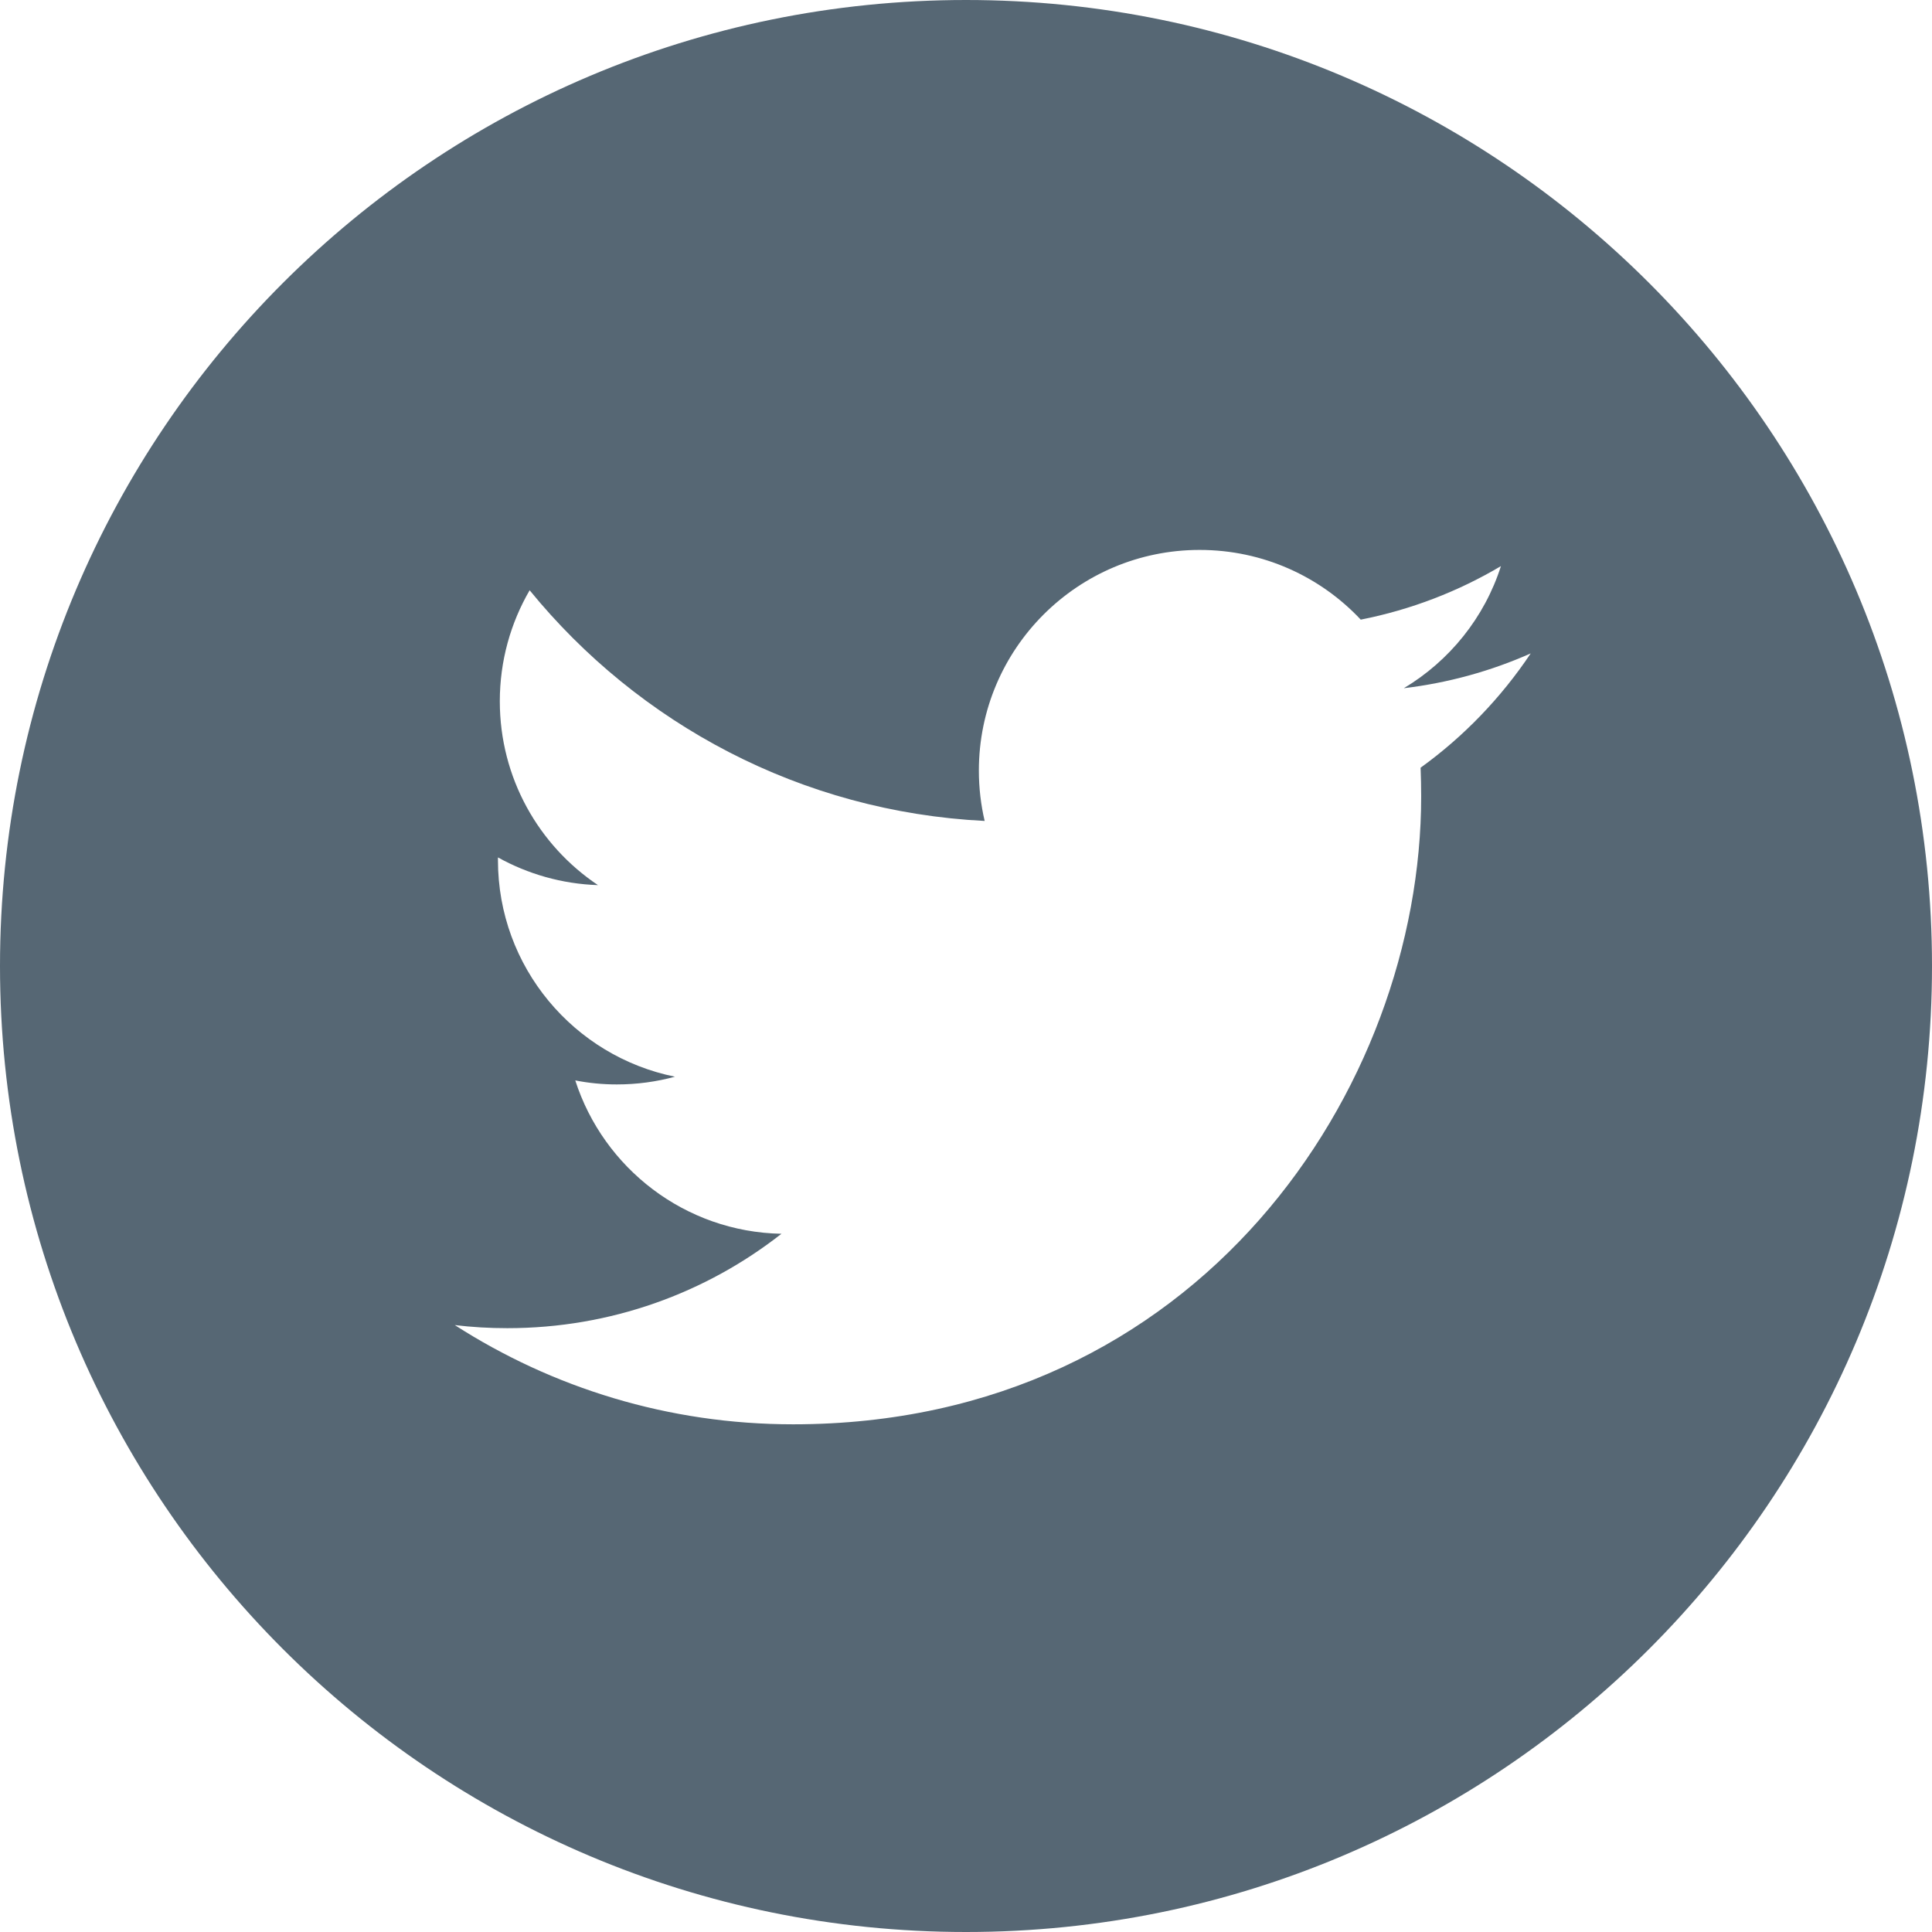 <svg width="50" height="50" viewBox="0 0 50 50" fill="none" xmlns="http://www.w3.org/2000/svg">
<path fill-rule="evenodd" clip-rule="evenodd" d="M25 50C38.807 50 50 38.807 50 25C50 11.193 38.807 0 25 0C11.193 0 0 11.193 0 25C0 38.807 11.193 50 25 50ZM36.331 17.811C37.488 17.672 38.588 17.366 39.615 16.91C38.849 18.056 37.881 19.063 36.765 19.868C36.774 20.111 36.78 20.361 36.78 20.608C36.78 28.156 31.034 36.861 20.526 36.861C17.299 36.861 14.296 35.916 11.77 34.293C12.214 34.347 12.668 34.373 13.13 34.373C15.808 34.373 18.271 33.462 20.224 31.93C17.727 31.884 15.617 30.229 14.888 27.961C15.237 28.03 15.595 28.065 15.964 28.065C16.485 28.065 16.991 27.995 17.468 27.865C14.858 27.338 12.887 25.031 12.887 22.262V22.19C13.658 22.618 14.539 22.876 15.476 22.907C13.942 21.88 12.935 20.131 12.935 18.149C12.935 17.104 13.215 16.123 13.707 15.276C16.526 18.733 20.734 21.008 25.483 21.246C25.385 20.828 25.333 20.391 25.333 19.944C25.333 16.789 27.892 14.232 31.047 14.232C32.69 14.232 34.174 14.925 35.216 16.036C36.516 15.78 37.742 15.305 38.844 14.651C38.419 15.984 37.512 17.104 36.331 17.811Z" fill="#566774"/>
</svg>
